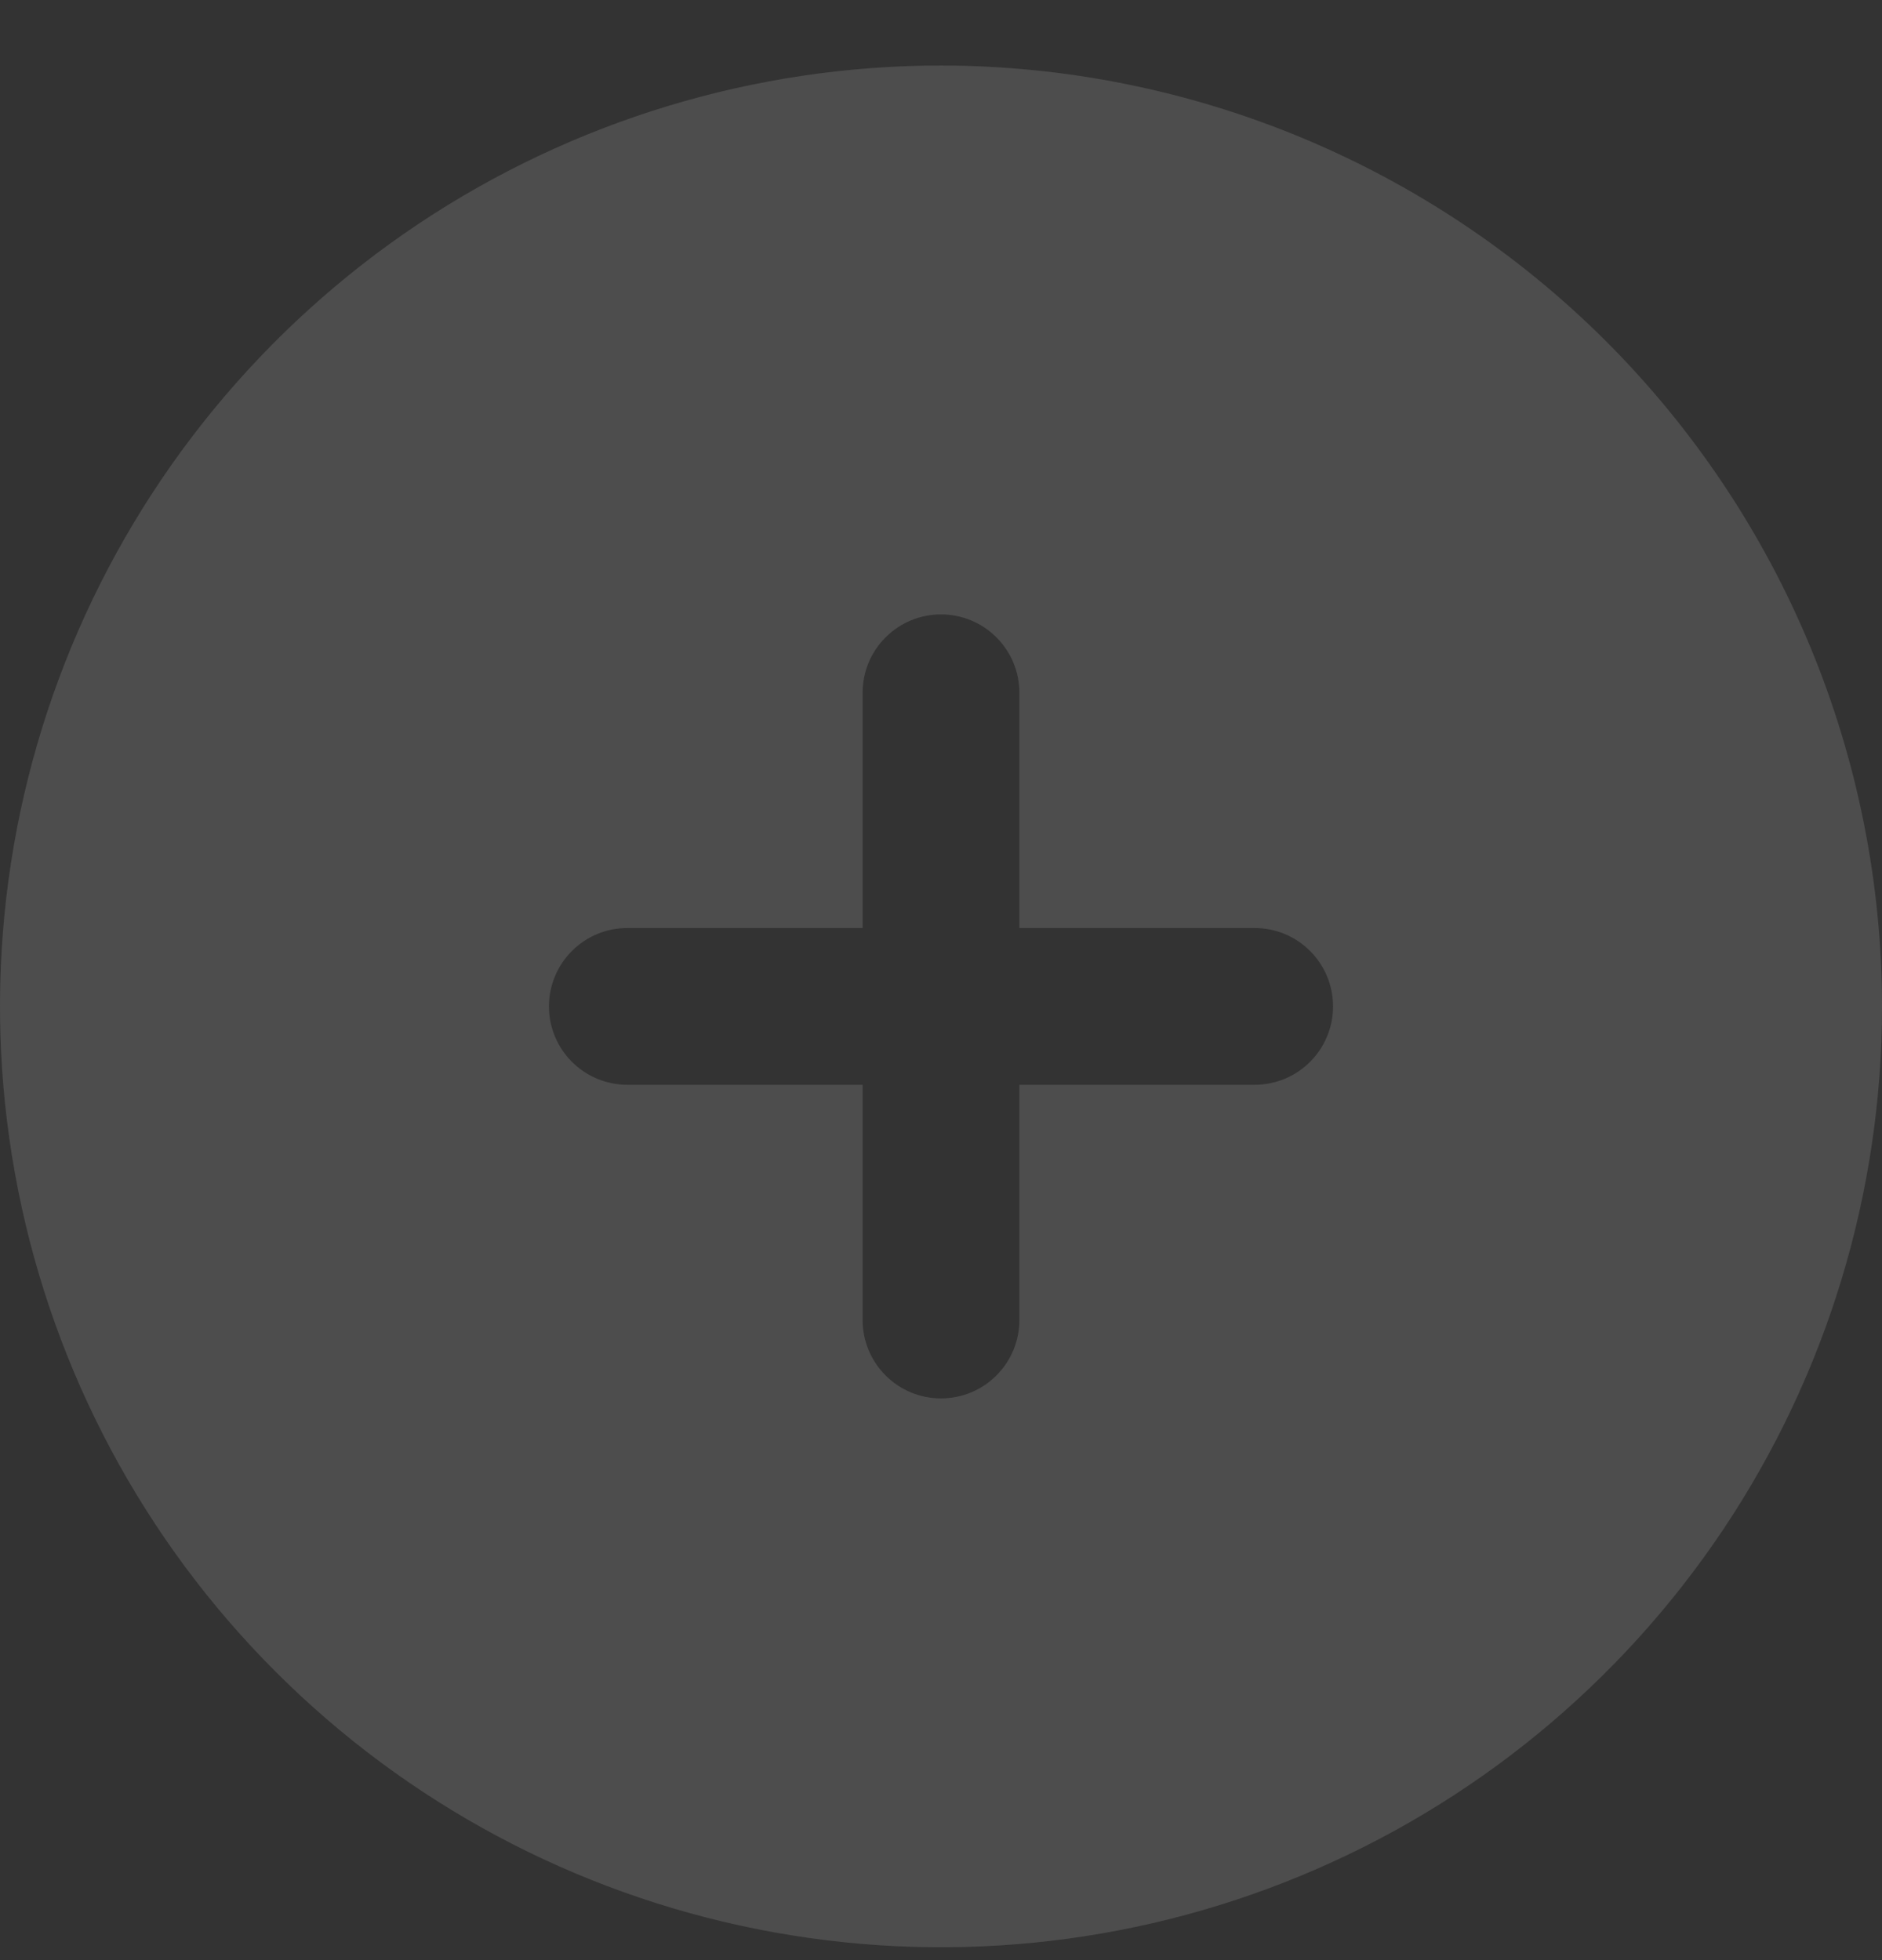 <svg width="24" height="25" viewBox="0 0 24 25" fill="none" xmlns="http://www.w3.org/2000/svg">
<rect x="0" y="0" width="24" height="25" fill="#333333" stroke="none"/>
<g clip-path="url(#clip0_7002_29138)">
<path d="M12 0.836C9.627 0.836 7.307 1.54 5.333 2.858C3.36 4.177 1.822 6.051 0.913 8.244C0.005 10.437 -0.232 12.849 0.231 15.177C0.694 17.505 1.836 19.643 3.515 21.321C5.193 23 7.331 24.142 9.659 24.605C11.987 25.068 14.399 24.831 16.592 23.922C18.785 23.014 20.659 21.476 21.978 19.503C23.296 17.529 24 15.209 24 12.836C23.997 9.654 22.731 6.604 20.482 4.354C18.232 2.105 15.181 0.839 12 0.836V0.836ZM16 13.836H13V16.836C13 17.101 12.895 17.355 12.707 17.543C12.52 17.731 12.265 17.836 12 17.836C11.735 17.836 11.48 17.731 11.293 17.543C11.105 17.355 11 17.101 11 16.836V13.836H8C7.735 13.836 7.48 13.731 7.293 13.543C7.105 13.355 7 13.101 7 12.836C7 12.571 7.105 12.316 7.293 12.129C7.48 11.941 7.735 11.836 8 11.836H11V8.836C11 8.571 11.105 8.316 11.293 8.129C11.48 7.941 11.735 7.836 12 7.836C12.265 7.836 12.52 7.941 12.707 8.129C12.895 8.316 13 8.571 13 8.836V11.836H16C16.265 11.836 16.52 11.941 16.707 12.129C16.895 12.316 17 12.571 17 12.836C17 13.101 16.895 13.355 16.707 13.543C16.52 13.731 16.265 13.836 16 13.836Z" fill="white" fill-opacity="0.11"/>
<path d="M12 0.836C9.627 0.836 7.307 1.54 5.333 2.858C3.36 4.177 1.822 6.051 0.913 8.244C0.005 10.437 -0.232 12.849 0.231 15.177C0.694 17.505 1.836 19.643 3.515 21.321C5.193 23 7.331 24.142 9.659 24.605C11.987 25.068 14.399 24.831 16.592 23.922C18.785 23.014 20.659 21.476 21.978 19.503C23.296 17.529 24 15.209 24 12.836C23.997 9.654 22.731 6.604 20.482 4.354C18.232 2.105 15.181 0.839 12 0.836V0.836ZM16 13.836H13V16.836C13 17.101 12.895 17.355 12.707 17.543C12.52 17.731 12.265 17.836 12 17.836C11.735 17.836 11.48 17.731 11.293 17.543C11.105 17.355 11 17.101 11 16.836V13.836H8C7.735 13.836 7.48 13.731 7.293 13.543C7.105 13.355 7 13.101 7 12.836C7 12.571 7.105 12.316 7.293 12.129C7.48 11.941 7.735 11.836 8 11.836H11V8.836C11 8.571 11.105 8.316 11.293 8.129C11.48 7.941 11.735 7.836 12 7.836C12.265 7.836 12.52 7.941 12.707 8.129C12.895 8.316 13 8.571 13 8.836V11.836H16C16.265 11.836 16.52 11.941 16.707 12.129C16.895 12.316 17 12.571 17 12.836C17 13.101 16.895 13.355 16.707 13.543C16.52 13.731 16.265 13.836 16 13.836Z" fill="#5E5E5E" fill-opacity="0.21" style="mix-blend-mode:color-dodge"/>
</g>
<defs>
<clipPath id="clip0_7002_29138">
<rect width="24" height="24" fill="white" transform="translate(0 0.836)"/>
</clipPath>
</defs>
</svg>
